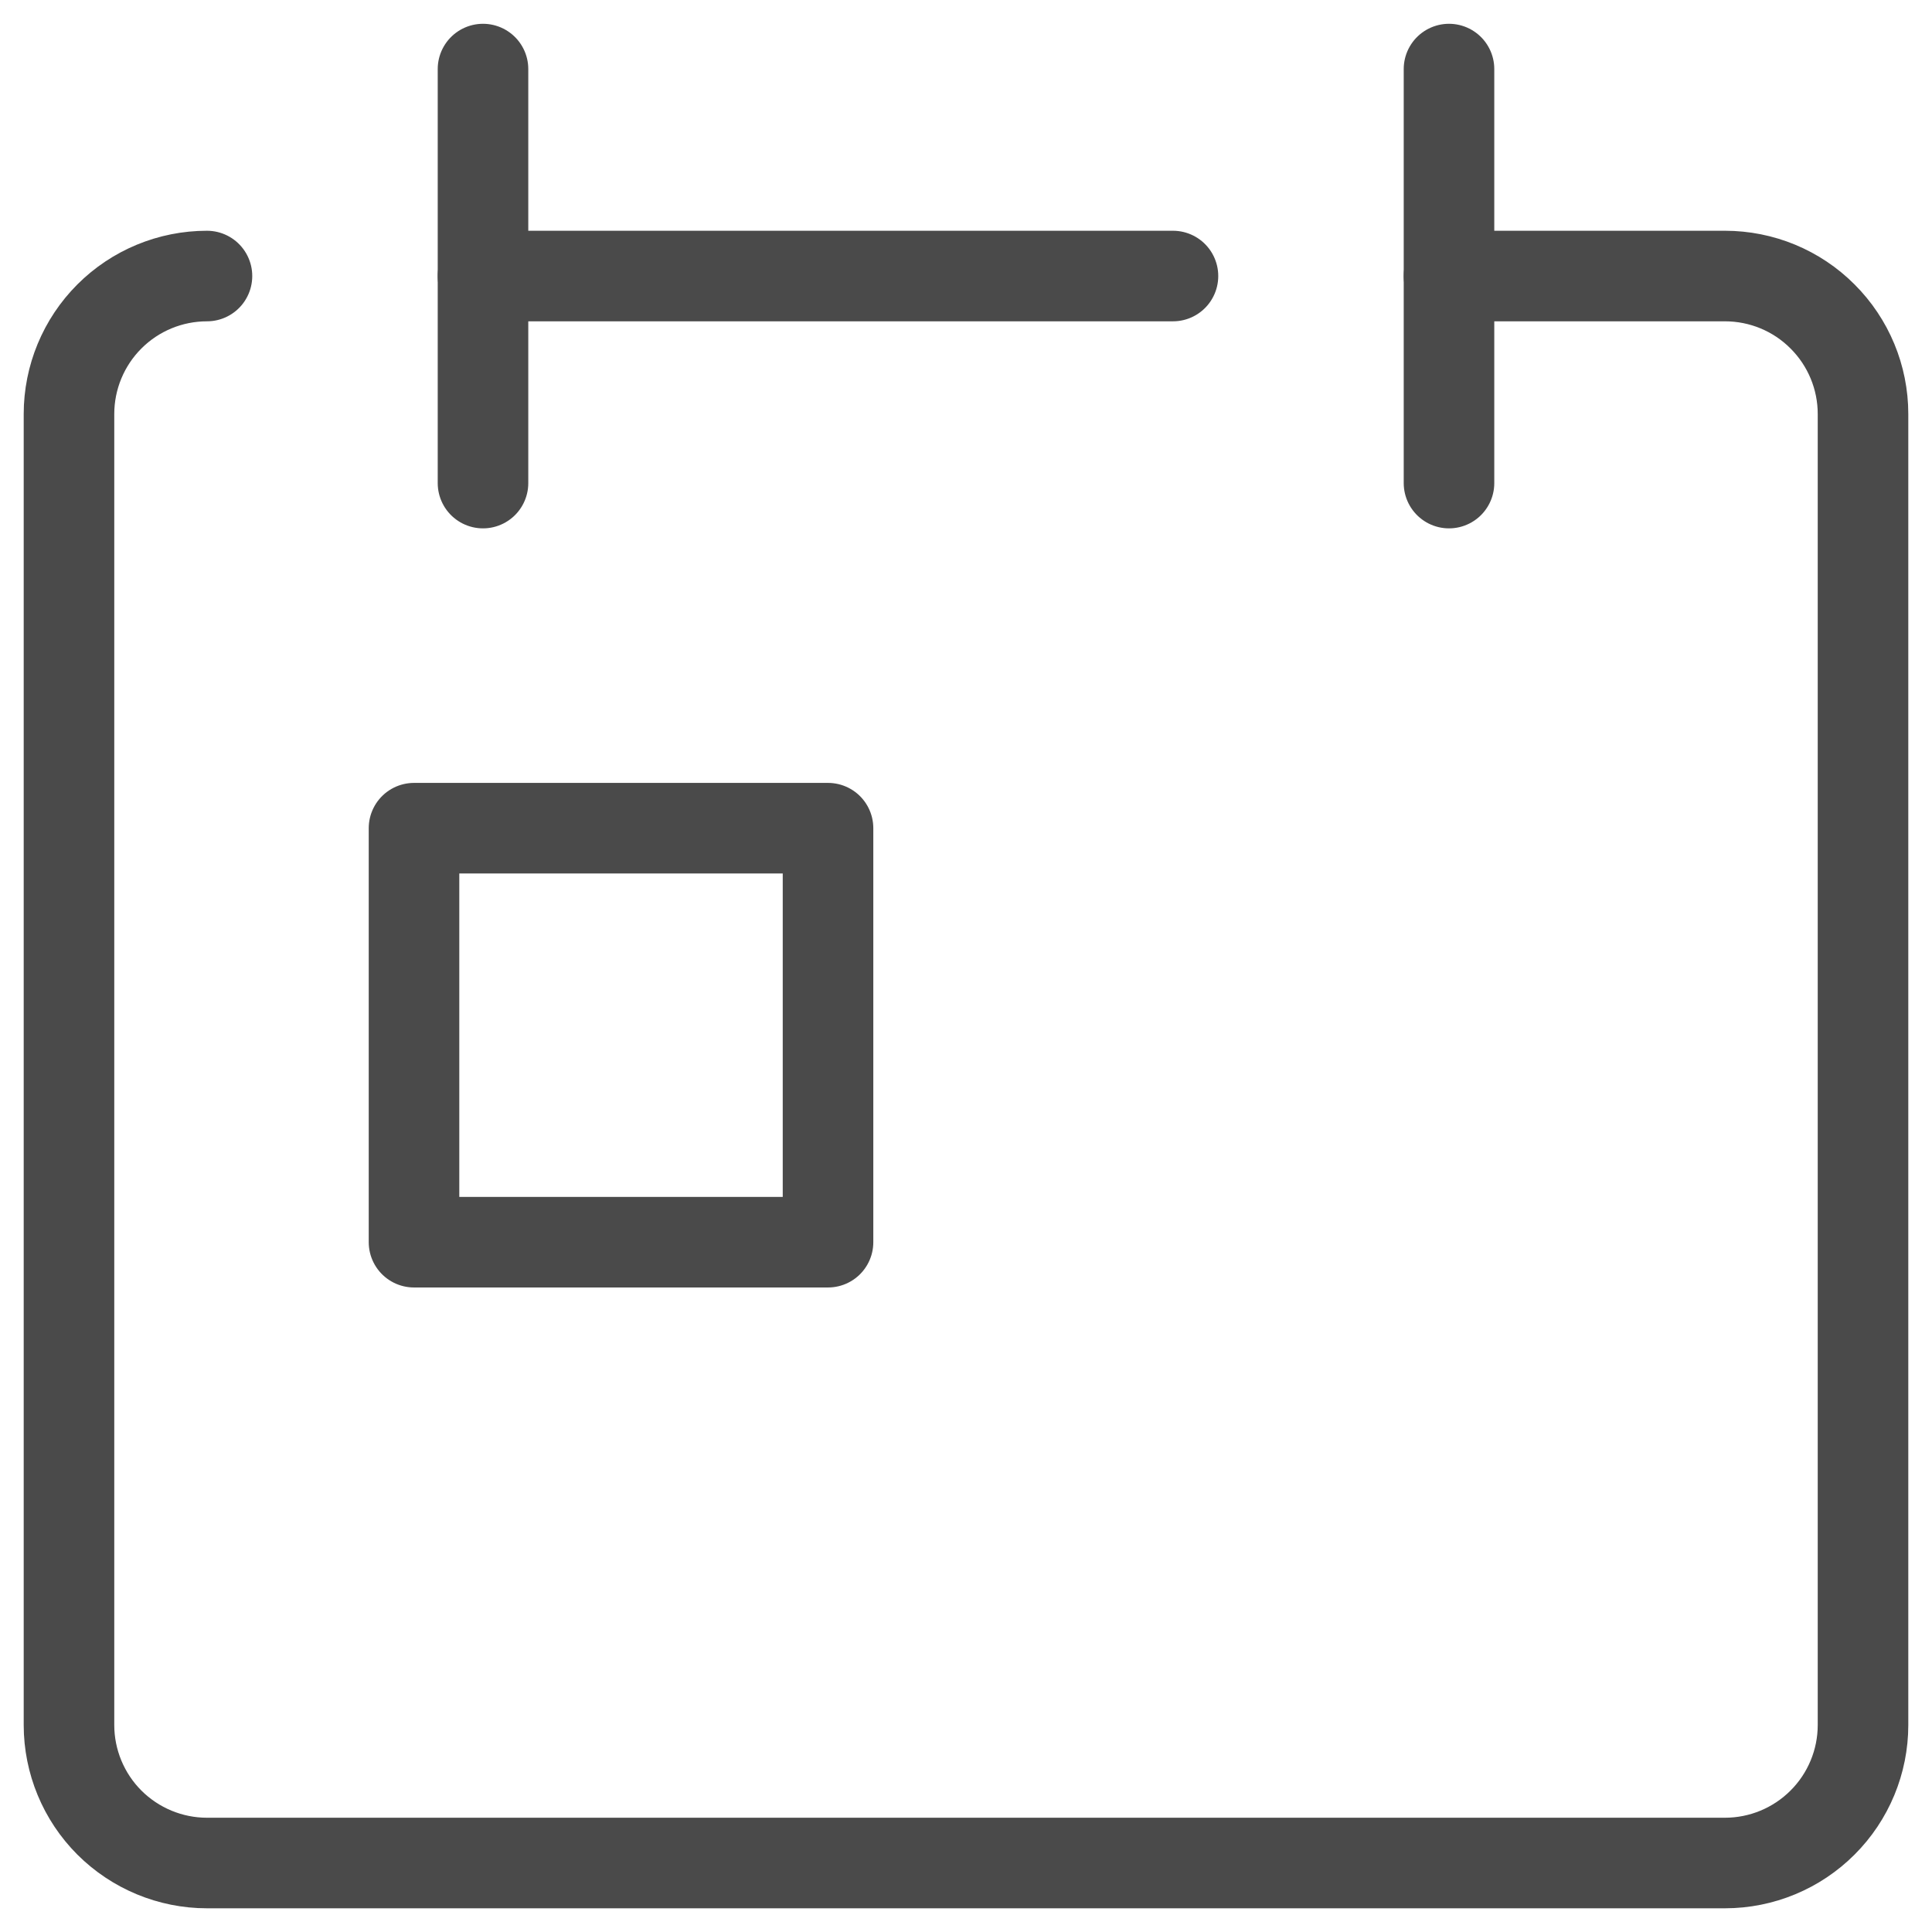<svg width="24" height="24" viewBox="0 0 24 24" fill="none" xmlns="http://www.w3.org/2000/svg">
<g clip-path="url(#clip0_815_32128)">
<path d="M2.571 3.429C2.117 3.429 1.681 3.609 1.359 3.931C1.038 4.252 0.857 4.688 0.857 5.143V21.429C0.857 21.883 1.038 22.32 1.359 22.641C1.681 22.962 2.117 23.143 2.571 23.143H21.428C21.883 23.143 22.319 22.962 22.64 22.641C22.962 22.32 23.143 21.883 23.143 21.429V5.143C23.143 4.688 22.962 4.252 22.64 3.931C22.319 3.609 21.883 3.429 21.428 3.429H18" stroke="#4A4A4A" stroke-width="1.125" stroke-linecap="round" stroke-linejoin="round"/>
<path d="M6 0.858V6.001" stroke="#4A4A4A" stroke-width="1.125" stroke-linecap="round" stroke-linejoin="round"/>
<path d="M18 0.858V6.001" stroke="#4A4A4A" stroke-width="1.125" stroke-linecap="round" stroke-linejoin="round"/>
<path d="M6 3.429H14.571" stroke="#4A4A4A" stroke-width="1.125" stroke-linecap="round" stroke-linejoin="round"/>
<path d="M5.143 15.431V10.288H10.286V15.431H5.143Z" stroke="#4A4A4A" stroke-width="1.125" stroke-linecap="round" stroke-linejoin="round"/>
</g>
<defs>
<clipPath id="clip0_815_32128">
<rect width="24" height="24" fill="white"/>
</clipPath>
</defs>
</svg>
